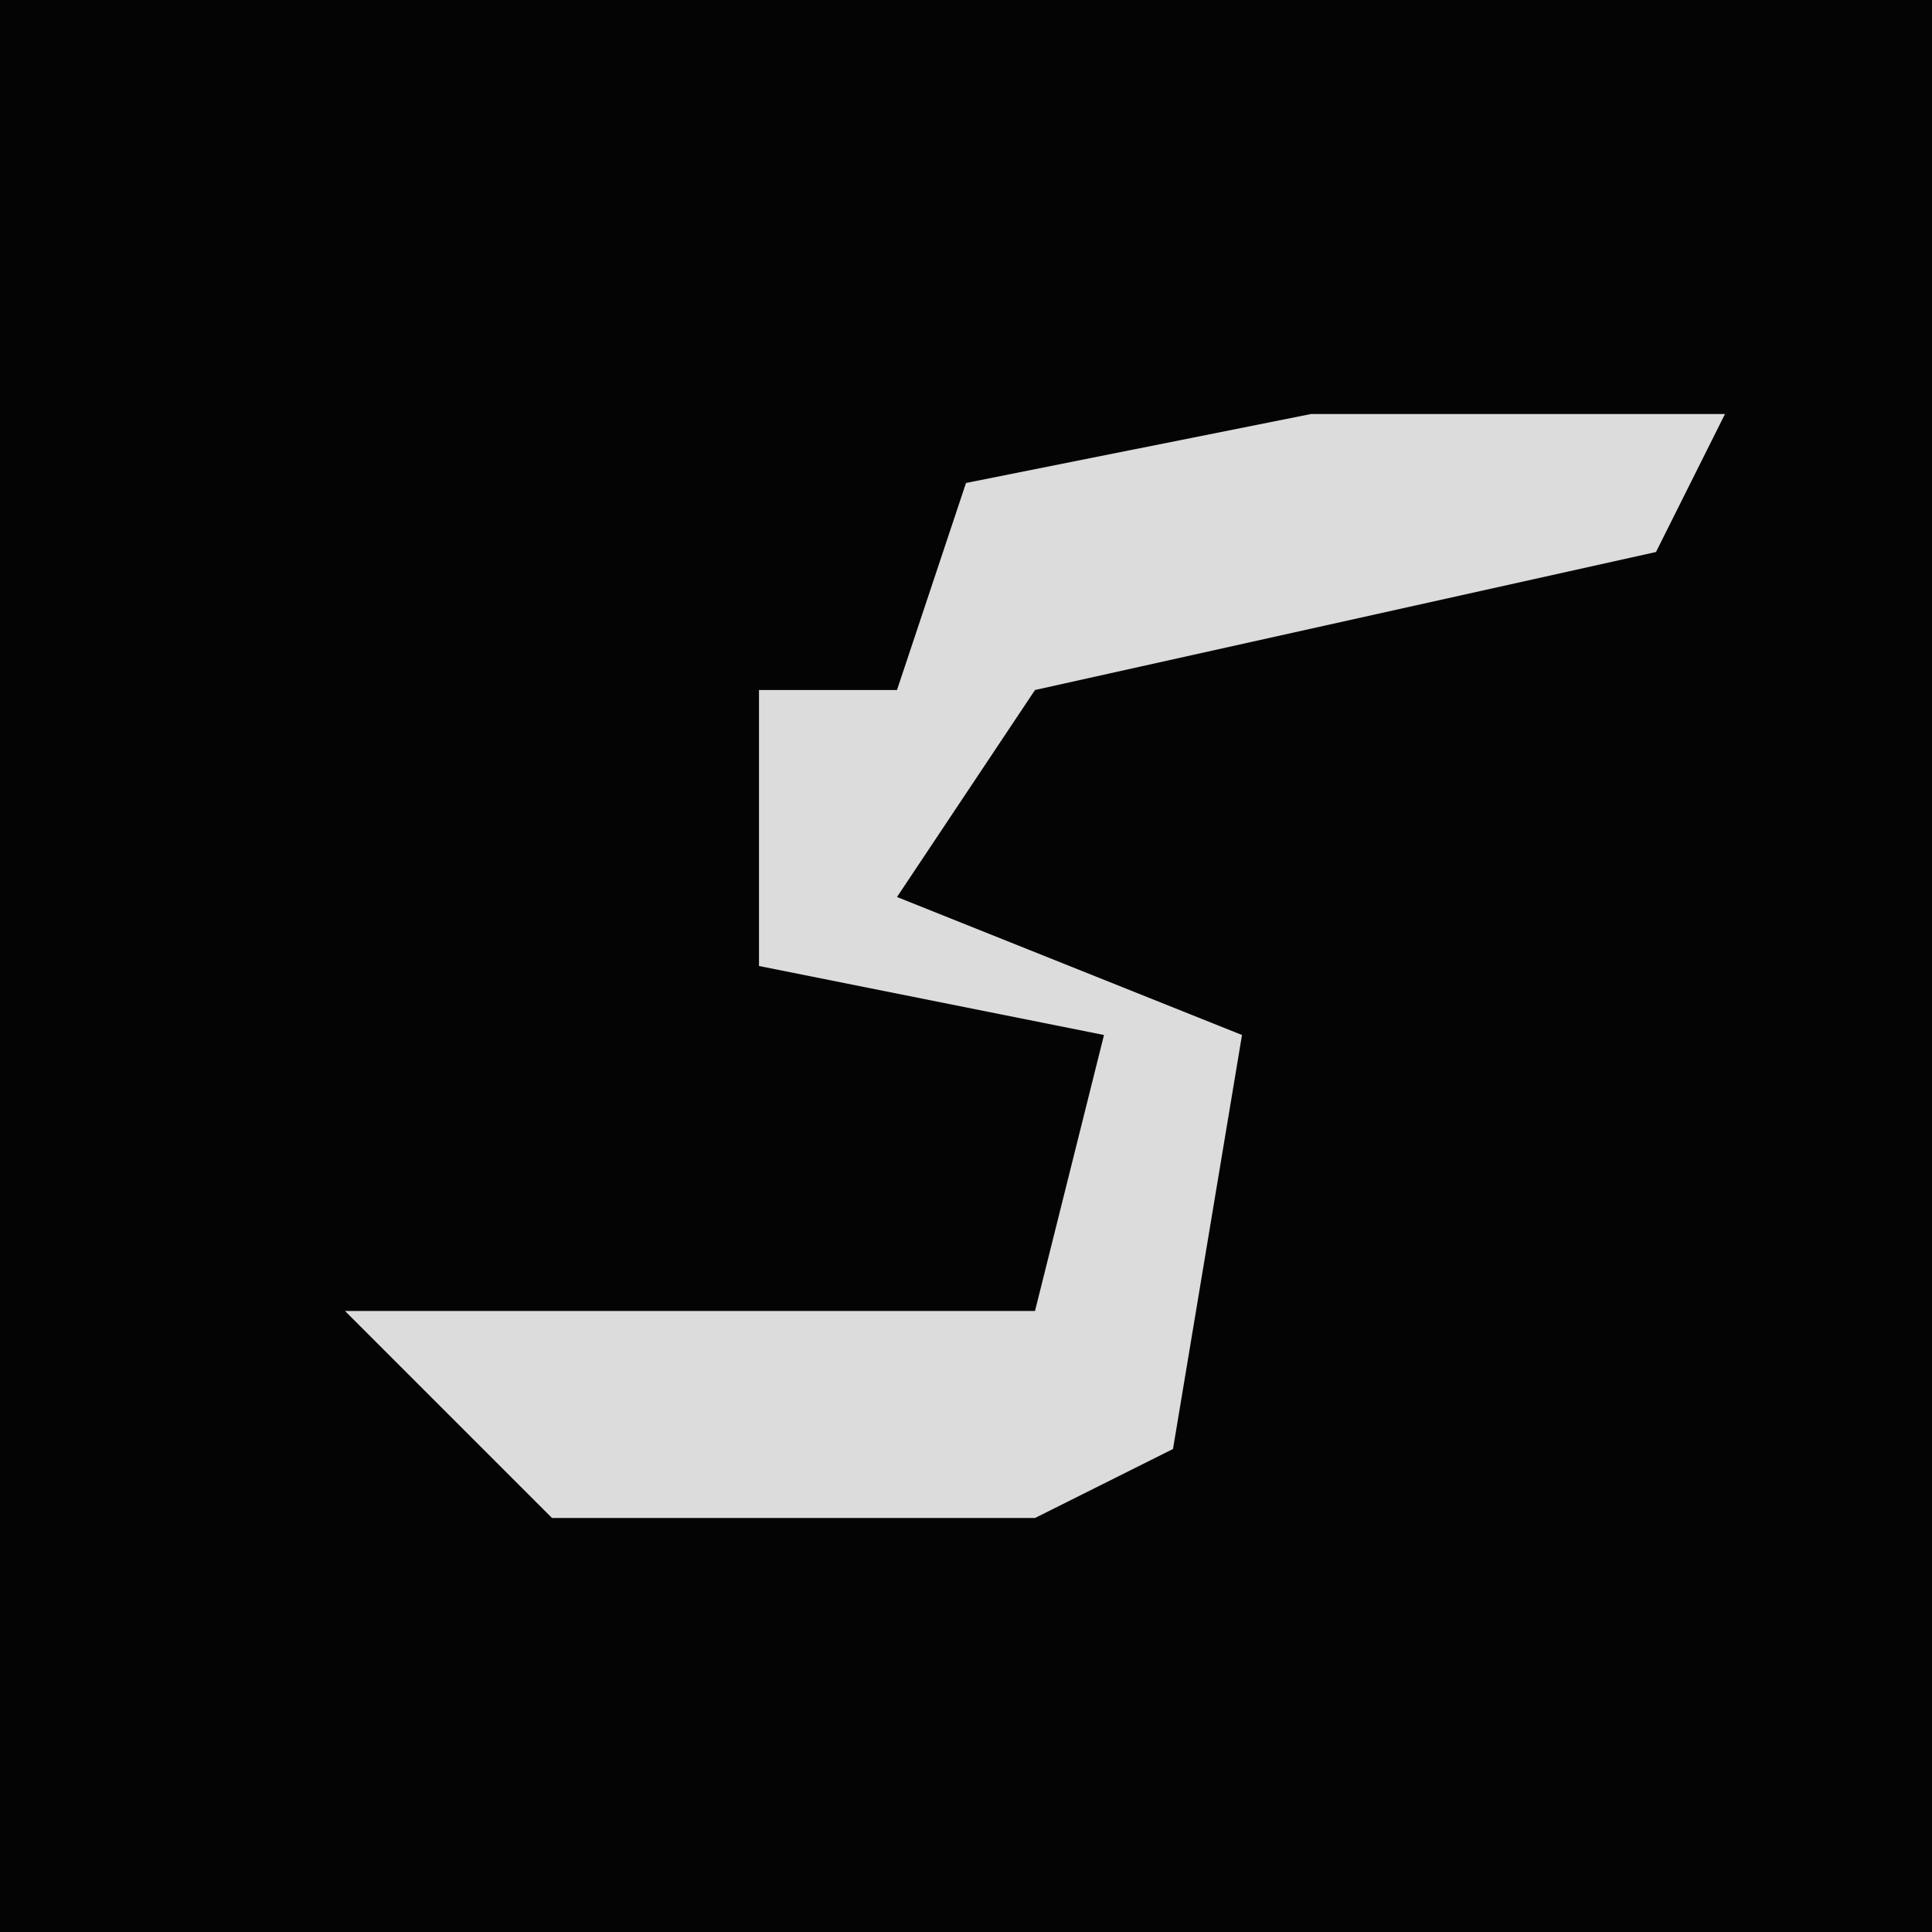 <?xml version="1.0" encoding="UTF-8"?>
<svg version="1.1" xmlns="http://www.w3.org/2000/svg" width="28" height="28">
<path d="M0,0 L28,0 L28,28 L0,28 Z " fill="#040404" transform="translate(0,0)"/>
<path d="M0,0 L6,0 L5,2 L-4,4 L-6,7 L-1,9 L-2,15 L-4,16 L-11,16 L-14,13 L-11,13 L-4,13 L-3,9 L-8,8 L-8,4 L-6,4 L-5,1 Z " fill="#DCDCDC" transform="translate(19,6)"/>
</svg>

